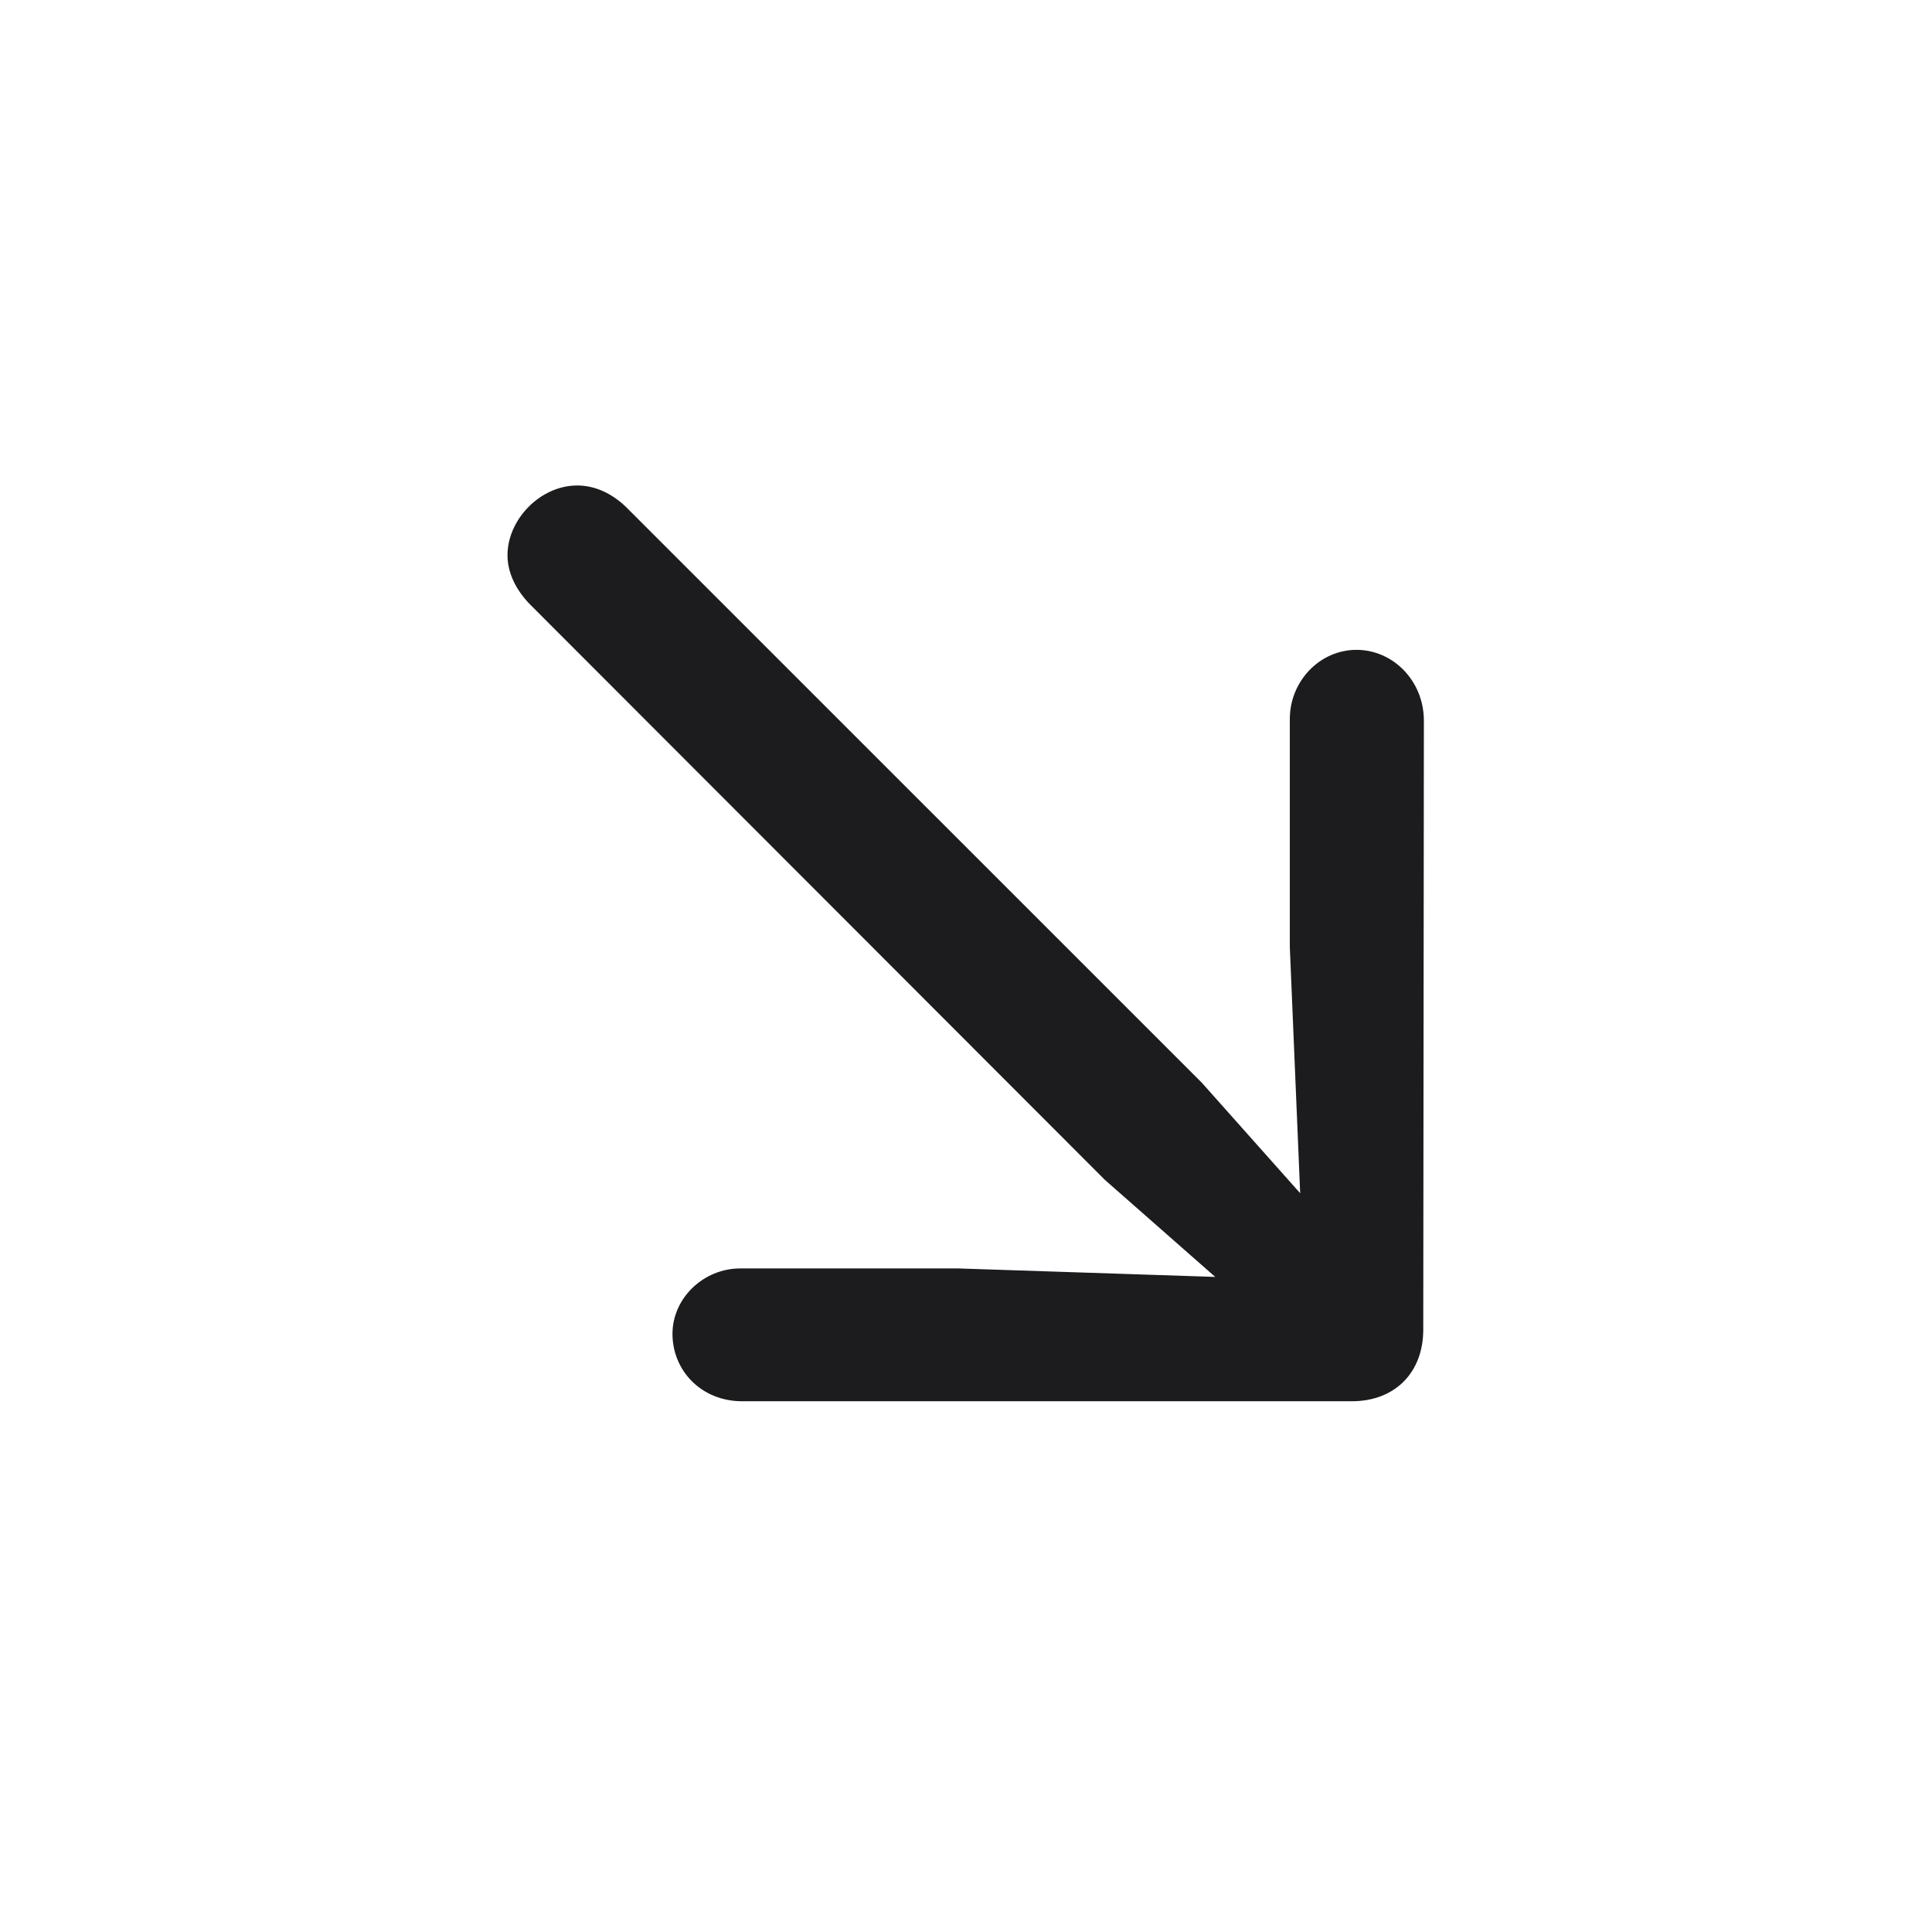 <svg width="28" height="28" viewBox="0 0 28 28" fill="none" xmlns="http://www.w3.org/2000/svg">
<path d="M20.636 10.446C20.636 9.866 20.188 9.418 19.66 9.418C19.124 9.418 18.693 9.875 18.693 10.42V13.725L18.843 17.293L17.419 15.693L9.069 7.344C8.858 7.142 8.612 7.036 8.366 7.036C7.83 7.036 7.355 7.528 7.355 8.047C7.355 8.293 7.47 8.539 7.672 8.75L16.013 17.1L17.612 18.506L13.886 18.383H10.73C10.194 18.383 9.746 18.814 9.746 19.332C9.746 19.859 10.159 20.308 10.757 20.308H19.59C20.223 20.308 20.627 19.886 20.627 19.27L20.636 10.446Z" fill="#1C1C1E"/>
</svg>
